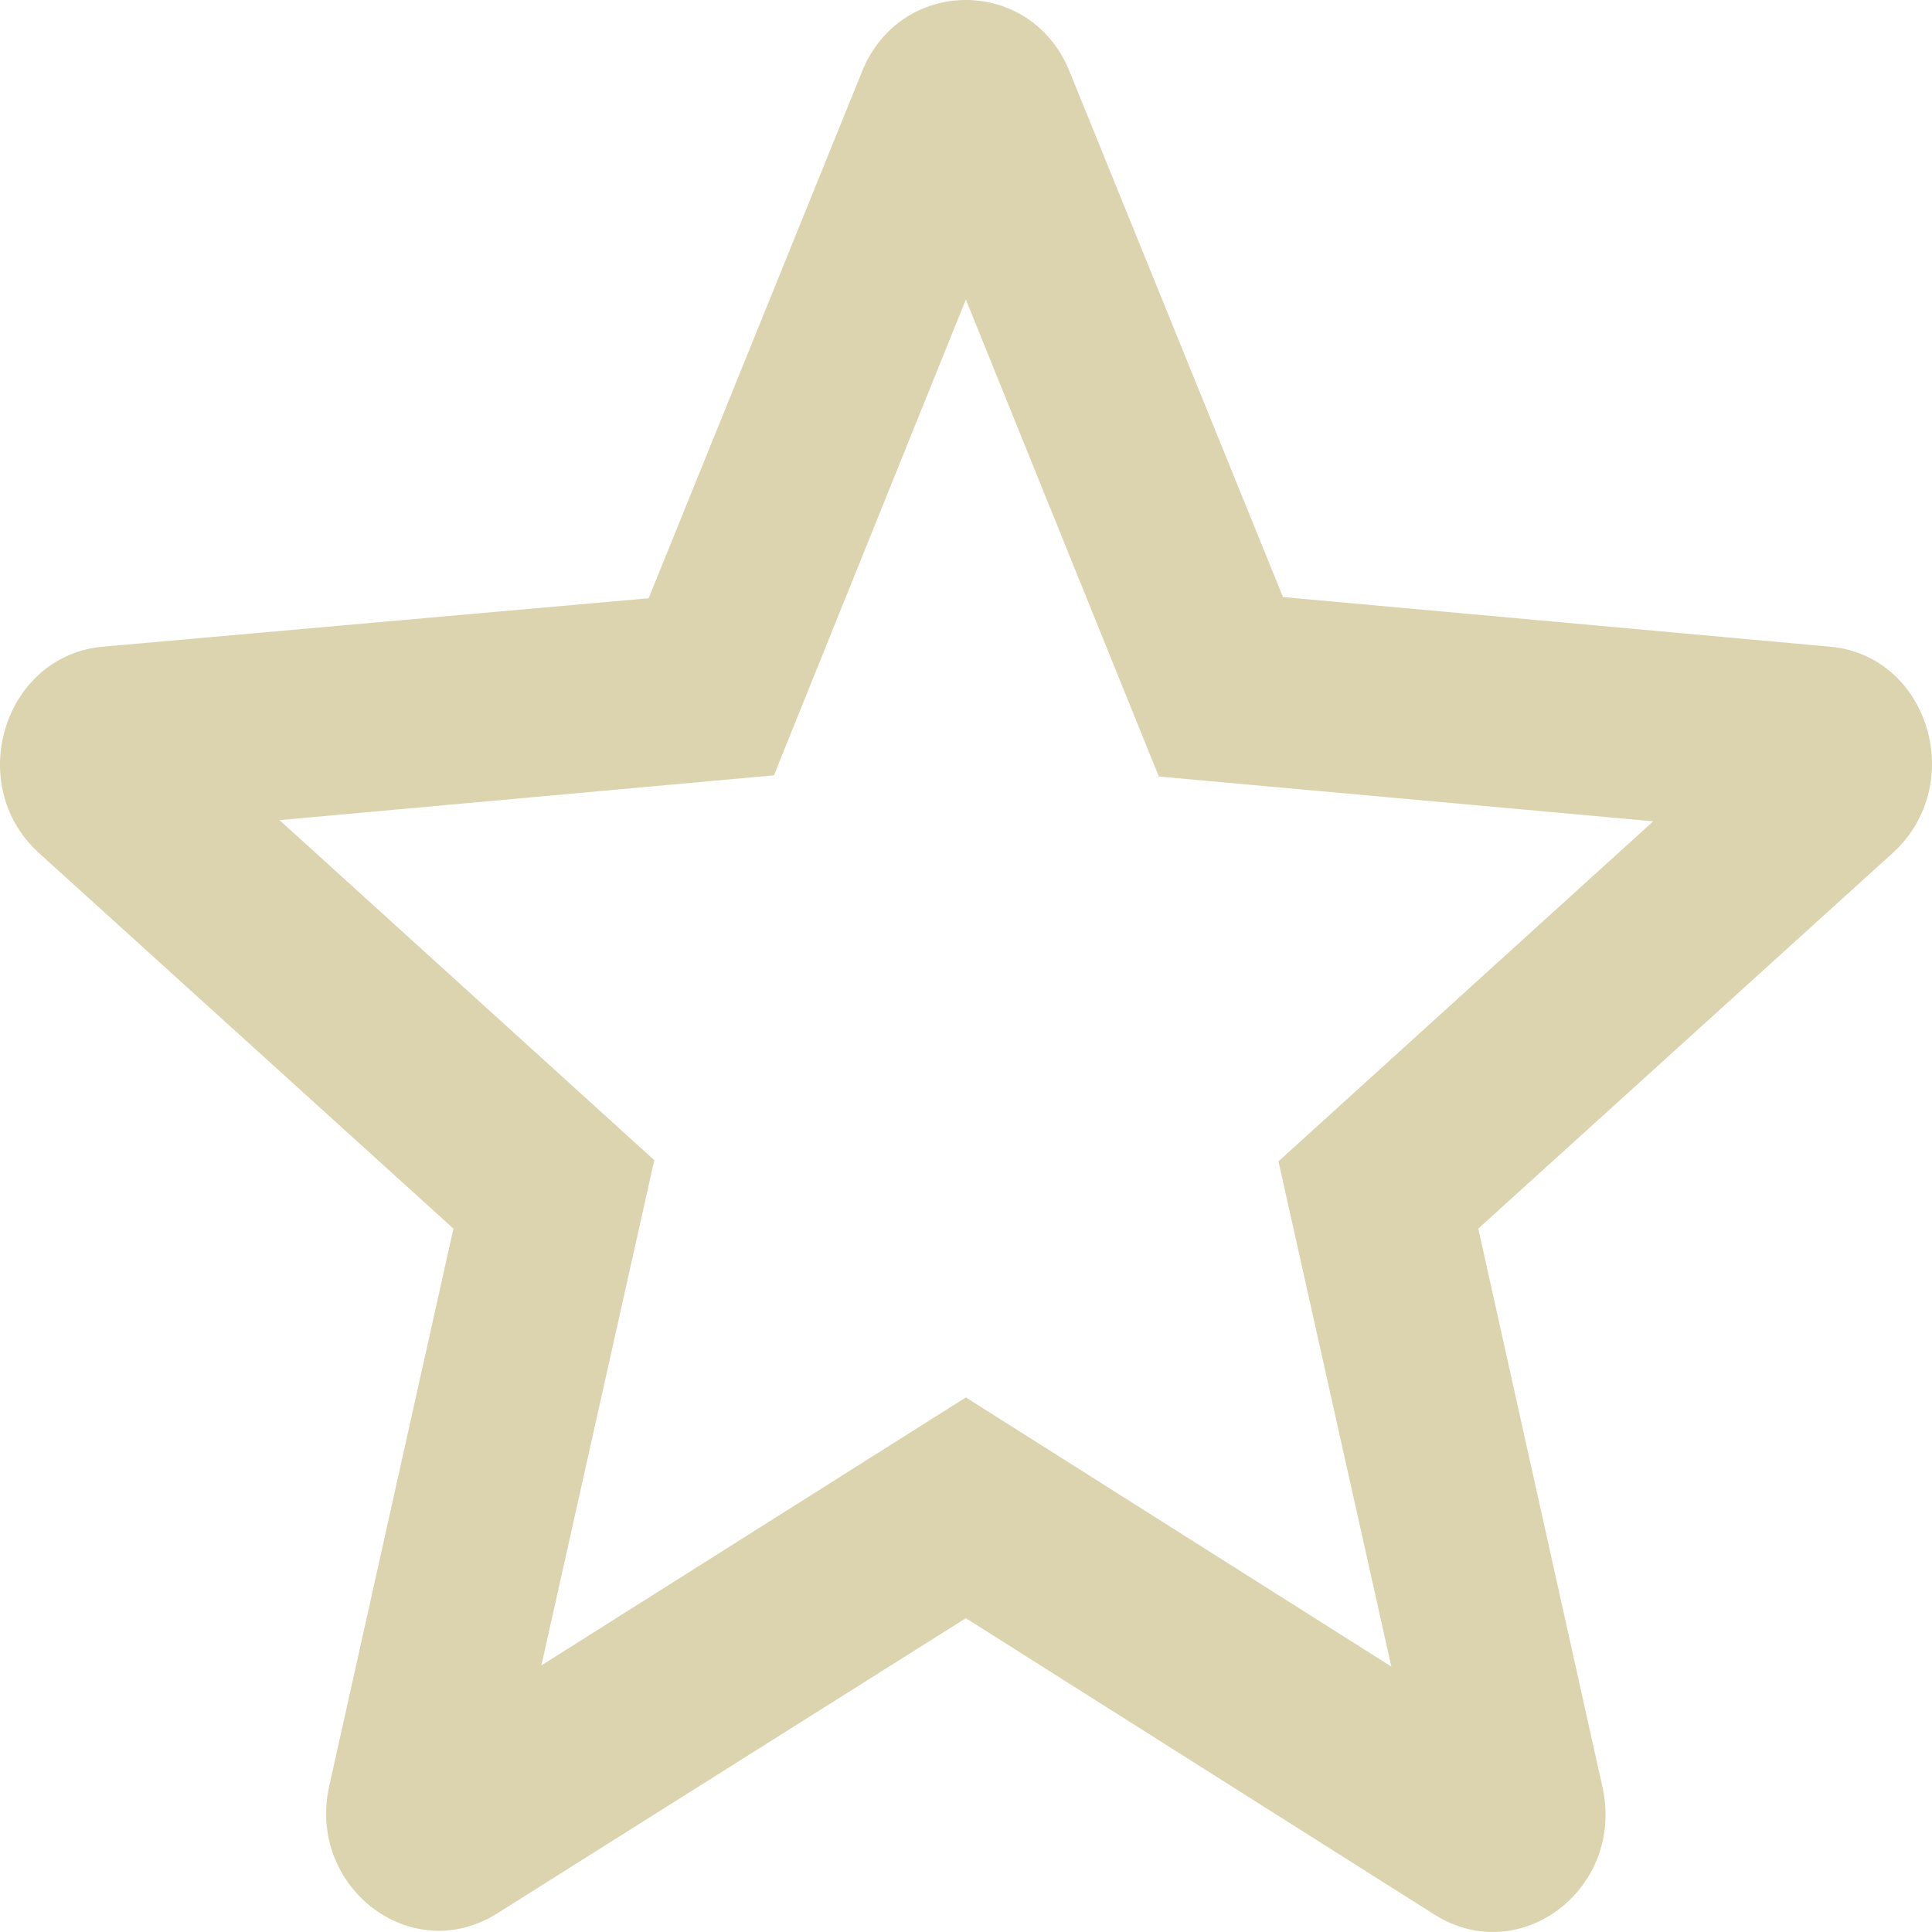<svg width="26" height="26" viewBox="0 0 26 26" fill="none" xmlns="http://www.w3.org/2000/svg">
<path d="M24.618 8.702L17.266 8.035L14.395 0.965C13.879 -0.322 12.117 -0.322 11.6 0.965L8.729 8.051L1.393 8.702C0.056 8.813 -0.491 10.561 0.527 11.482L6.102 16.534L4.431 24.033C4.127 25.399 5.54 26.479 6.694 25.748L12.998 21.777L19.302 25.764C20.456 26.495 21.869 25.415 21.565 24.049L19.894 16.534L25.468 11.482C26.486 10.561 25.955 8.813 24.618 8.702ZM12.998 18.806L7.286 22.412L8.805 15.613L3.762 11.037L10.415 10.434L12.998 4.031L15.595 10.45L22.248 11.053L17.205 15.629L18.724 22.428L12.998 18.806Z" fill="#DCD4AF"/>
</svg>

